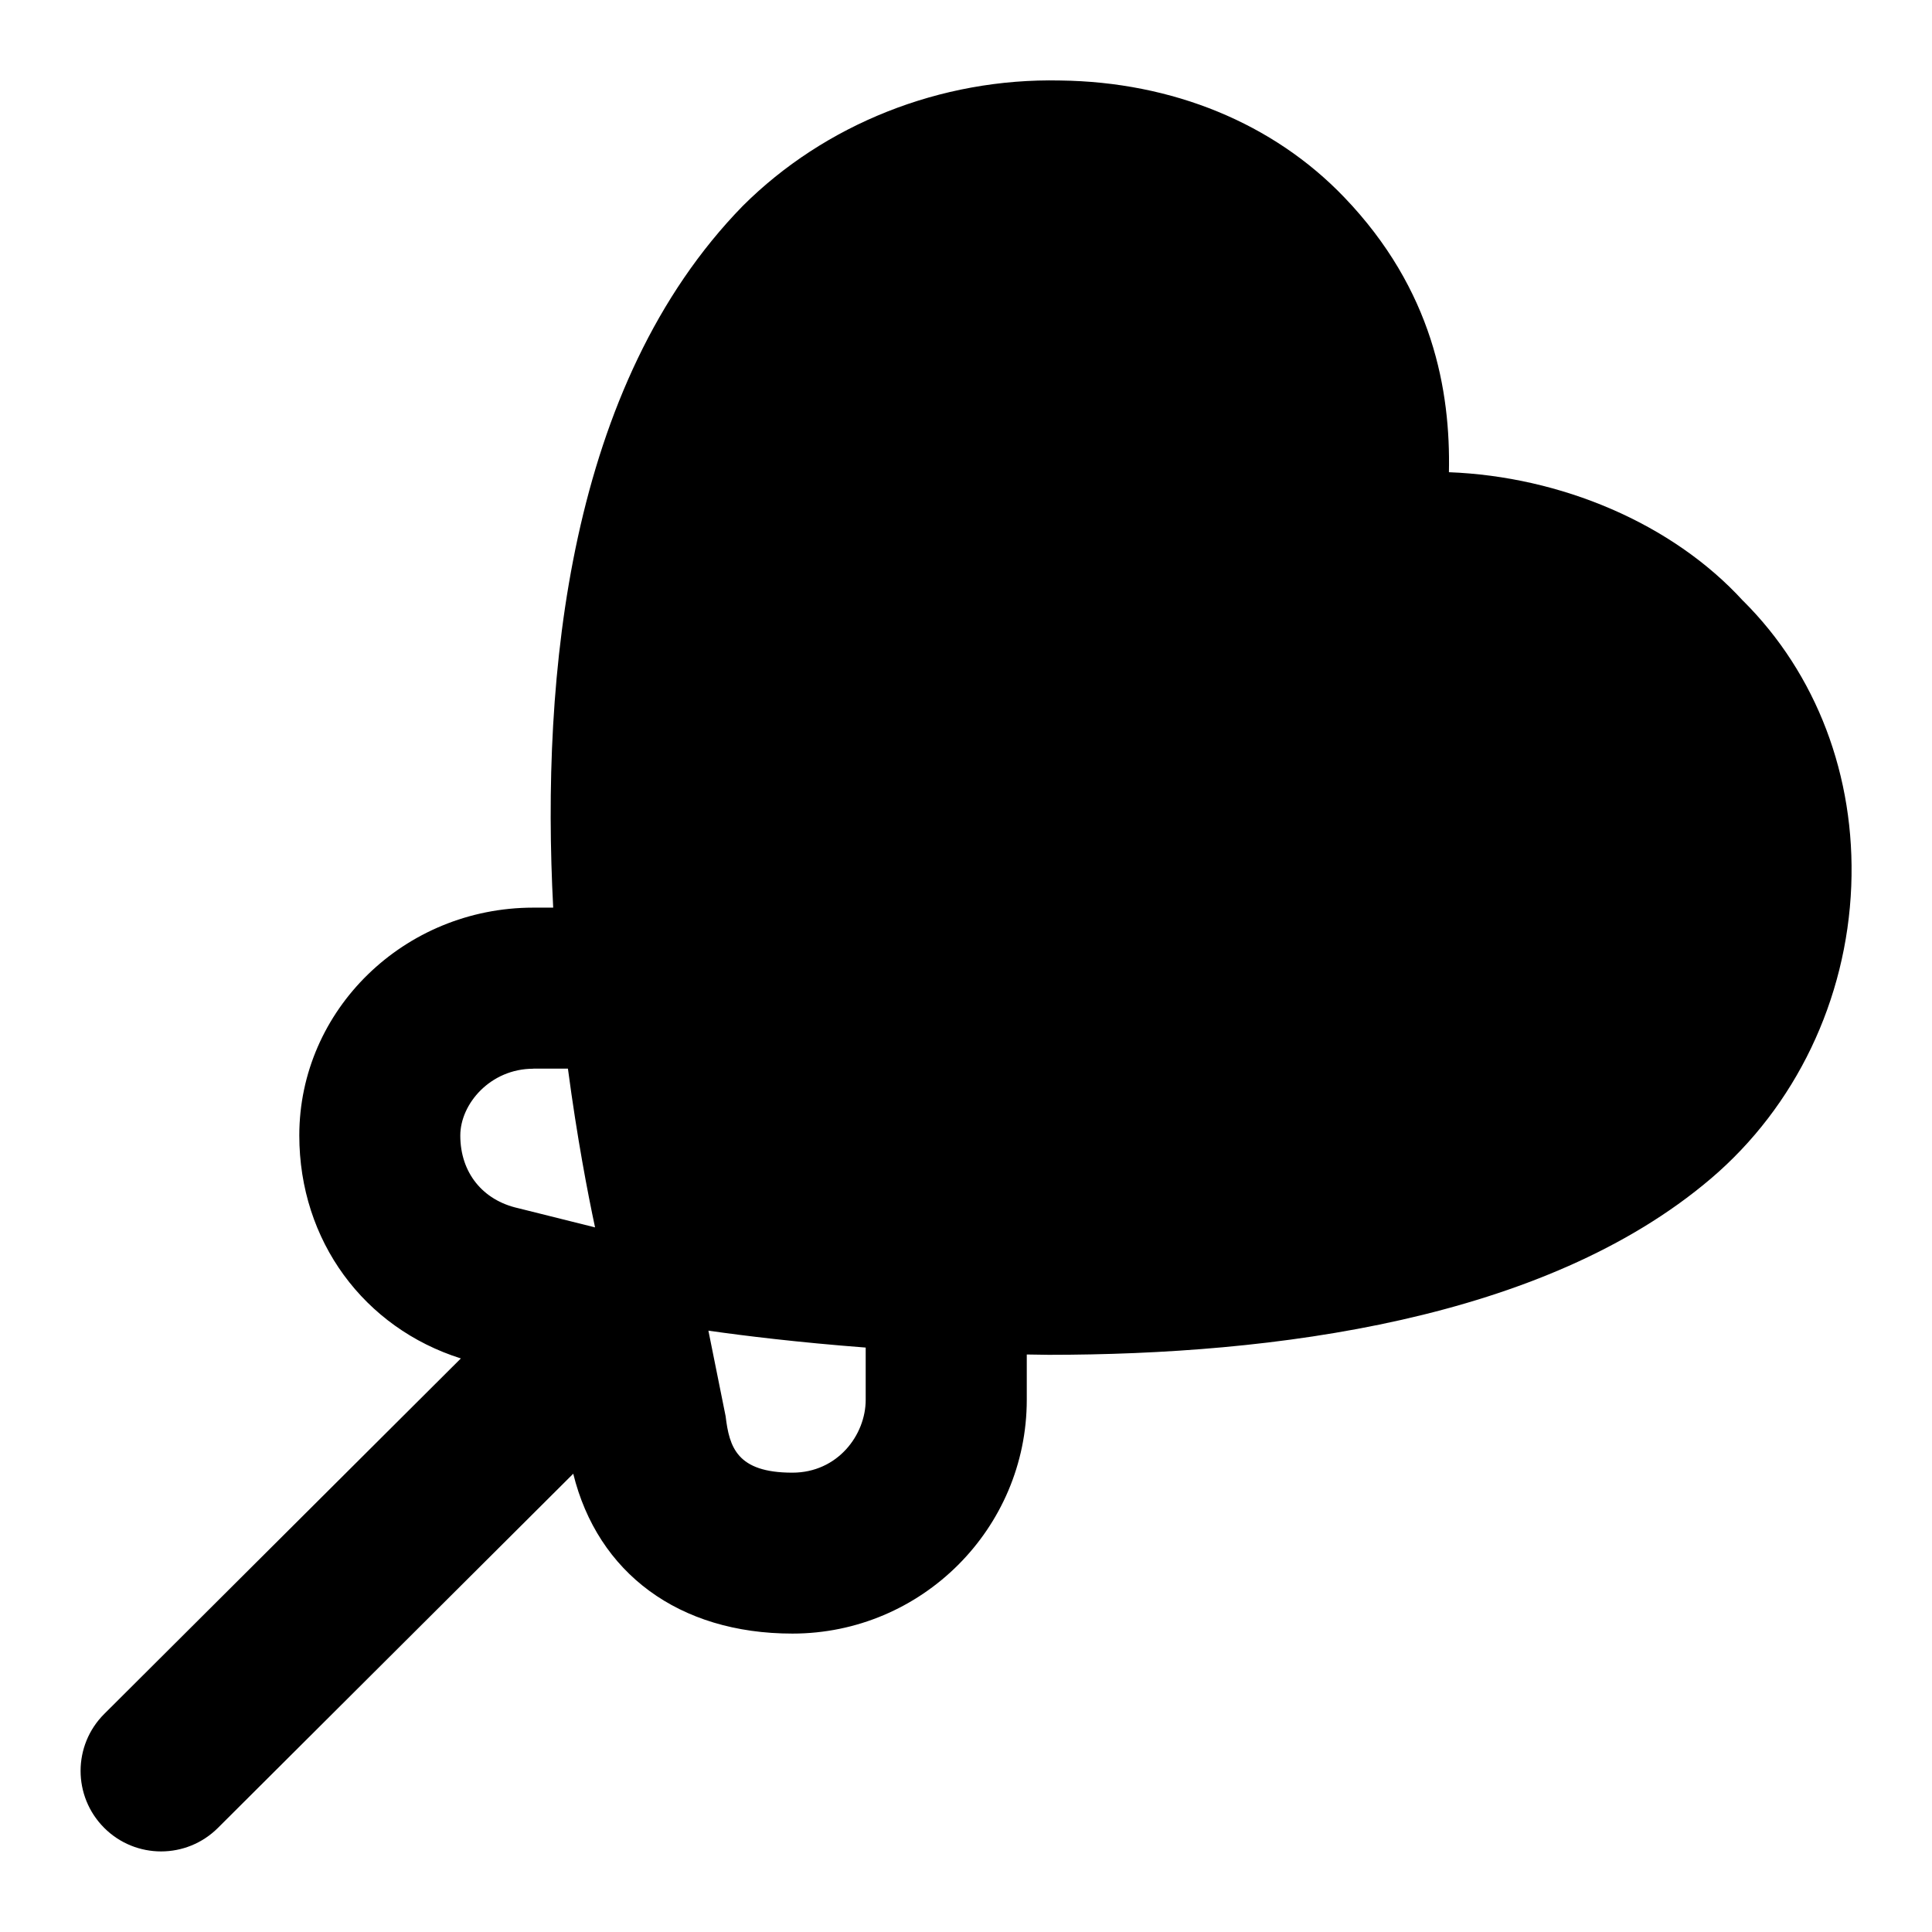 <svg width="24" height="24" viewBox="0 0 24 24" fill="none" xmlns="http://www.w3.org/2000/svg">
<path d="M21.654 7.465C20.774 6.501 19.389 5.919 17.999 5.866C18.02 4.854 17.801 3.6 16.699 2.451C15.819 1.532 14.566 1.017 13.171 1C11.68 0.967 10.242 1.546 9.228 2.557C7.058 4.78 6.721 8.394 6.872 11.275H6.625C5.022 11.275 3.718 12.545 3.718 14.105C3.718 15.417 4.525 16.496 5.725 16.875L1.295 21.291C0.904 21.681 0.903 22.313 1.293 22.705C1.488 22.901 1.745 22.999 2.001 22.999C2.257 22.999 2.512 22.901 2.707 22.707L7.121 18.307C7.425 19.54 8.431 20.293 9.844 20.293C11.449 20.293 12.755 18.989 12.755 17.388V16.826C12.847 16.826 12.934 16.83 13.026 16.83C15.813 16.83 19.183 16.402 21.252 14.642C22.306 13.746 22.941 12.42 22.997 11.007C23.051 9.638 22.562 8.368 21.655 7.465H21.654ZM6.625 13.275H7.055C7.169 14.134 7.301 14.821 7.392 15.247L6.439 15.009C5.994 14.91 5.718 14.565 5.718 14.106C5.718 13.713 6.091 13.276 6.625 13.276V13.275ZM10.754 17.389C10.754 17.825 10.406 18.294 9.843 18.294C9.154 18.294 9.06 17.977 9.014 17.593L8.8 16.53C9.232 16.592 9.917 16.676 10.754 16.74V17.389Z" fill="black"/>
</svg>
